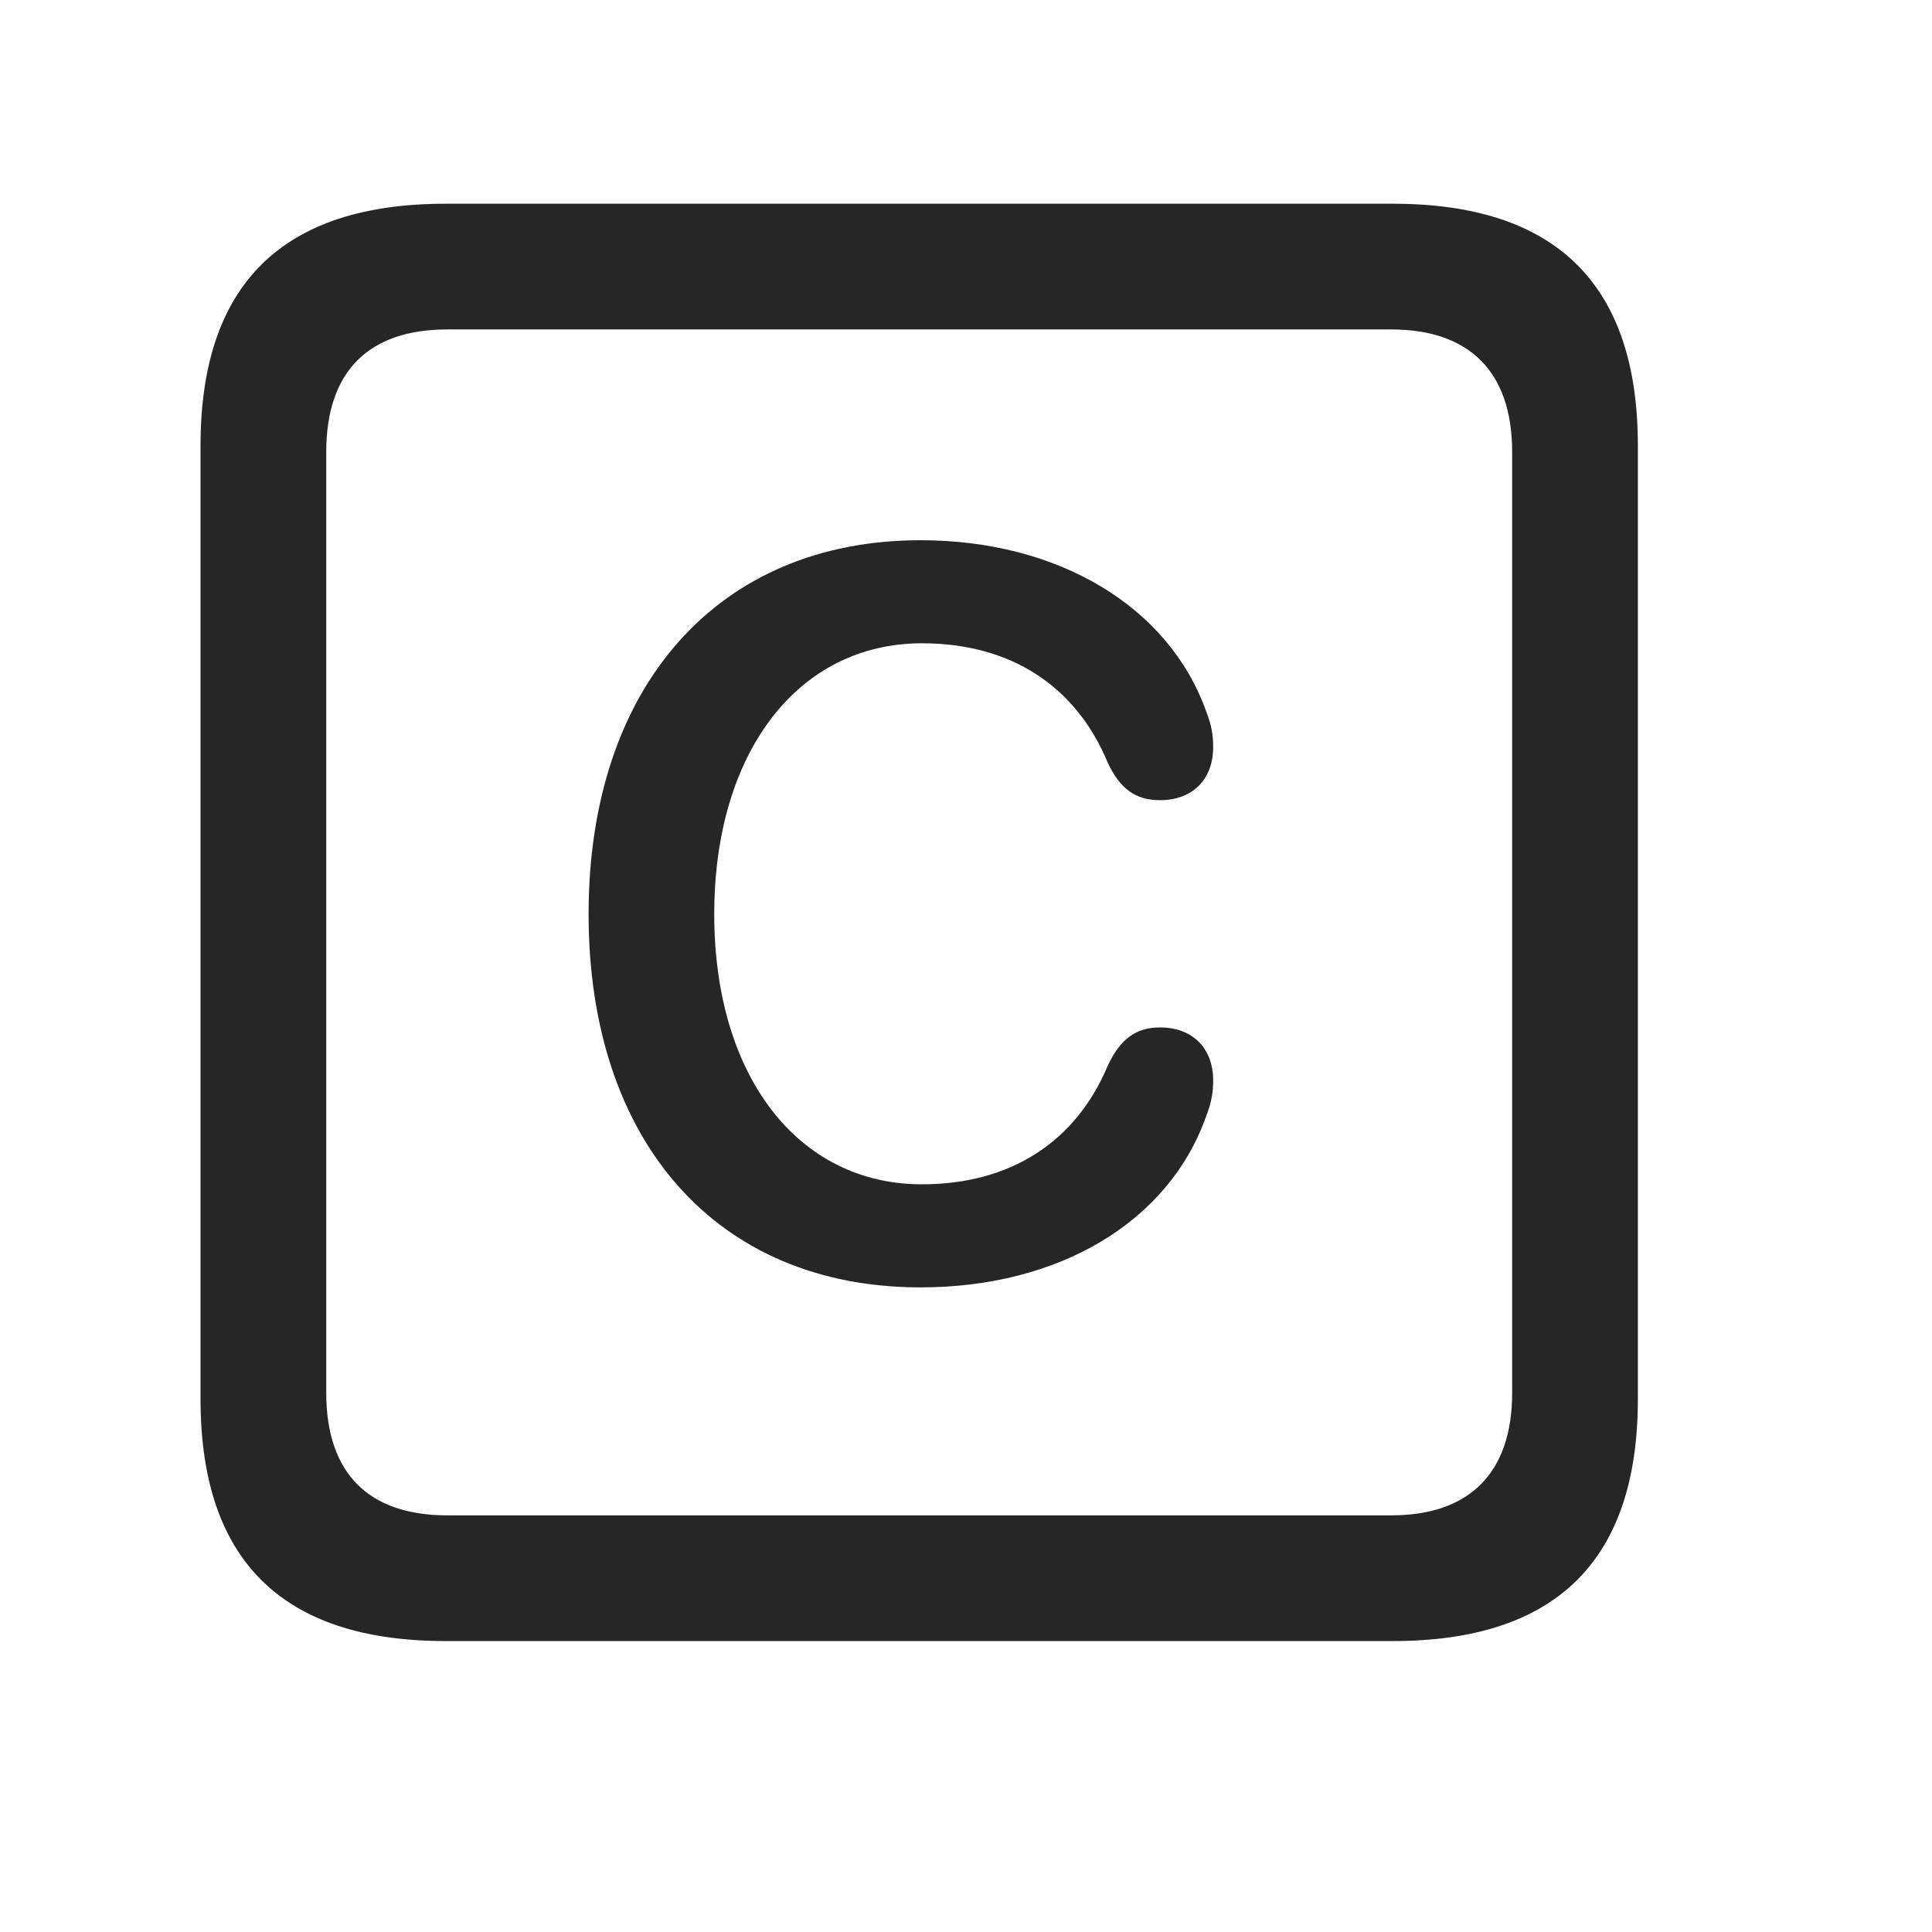 <svg width="29" height="29" viewBox="0 0 29 29" fill="currentColor" xmlns="http://www.w3.org/2000/svg">
<g clip-path="url(#clip0_2207_37633)">
<path d="M6.69 24.633H20.905C23.366 24.633 24.585 23.414 24.585 21V6.691C24.585 4.277 23.366 3.058 20.905 3.058H6.69C4.241 3.058 3.01 4.265 3.01 6.691V21C3.01 23.425 4.241 24.633 6.69 24.633ZM6.714 22.746C5.542 22.746 4.897 22.125 4.897 20.906V6.785C4.897 5.566 5.542 4.945 6.714 4.945H20.882C22.042 4.945 22.698 5.566 22.698 6.785V20.906C22.698 22.125 22.042 22.746 20.882 22.746H6.714Z" fill="currentColor" fill-opacity="0.85"/>
<path d="M13.815 19.324C15.901 19.324 17.542 18.34 18.104 16.758C18.186 16.547 18.21 16.394 18.21 16.218C18.21 15.726 17.893 15.422 17.413 15.422C17.05 15.422 16.815 15.597 16.628 15.996C16.147 17.144 15.163 17.777 13.839 17.777C11.975 17.777 10.721 16.148 10.721 13.722C10.721 11.297 11.975 9.656 13.839 9.656C15.163 9.656 16.147 10.289 16.628 11.449C16.815 11.847 17.05 12.011 17.413 12.011C17.893 12.011 18.21 11.707 18.21 11.215C18.21 11.027 18.186 10.886 18.104 10.675C17.542 9.105 15.889 8.109 13.815 8.109C10.78 8.109 8.835 10.3 8.835 13.722C8.835 17.144 10.768 19.324 13.815 19.324Z" fill="currentColor" fill-opacity="0.85"/>
</g>
<defs>
<clipPath id="clip0_2207_37633">
<rect width="21.574" height="21.598" fill="currentColor" transform="translate(3.01 3.035)"/>
</clipPath>
</defs>
</svg>
